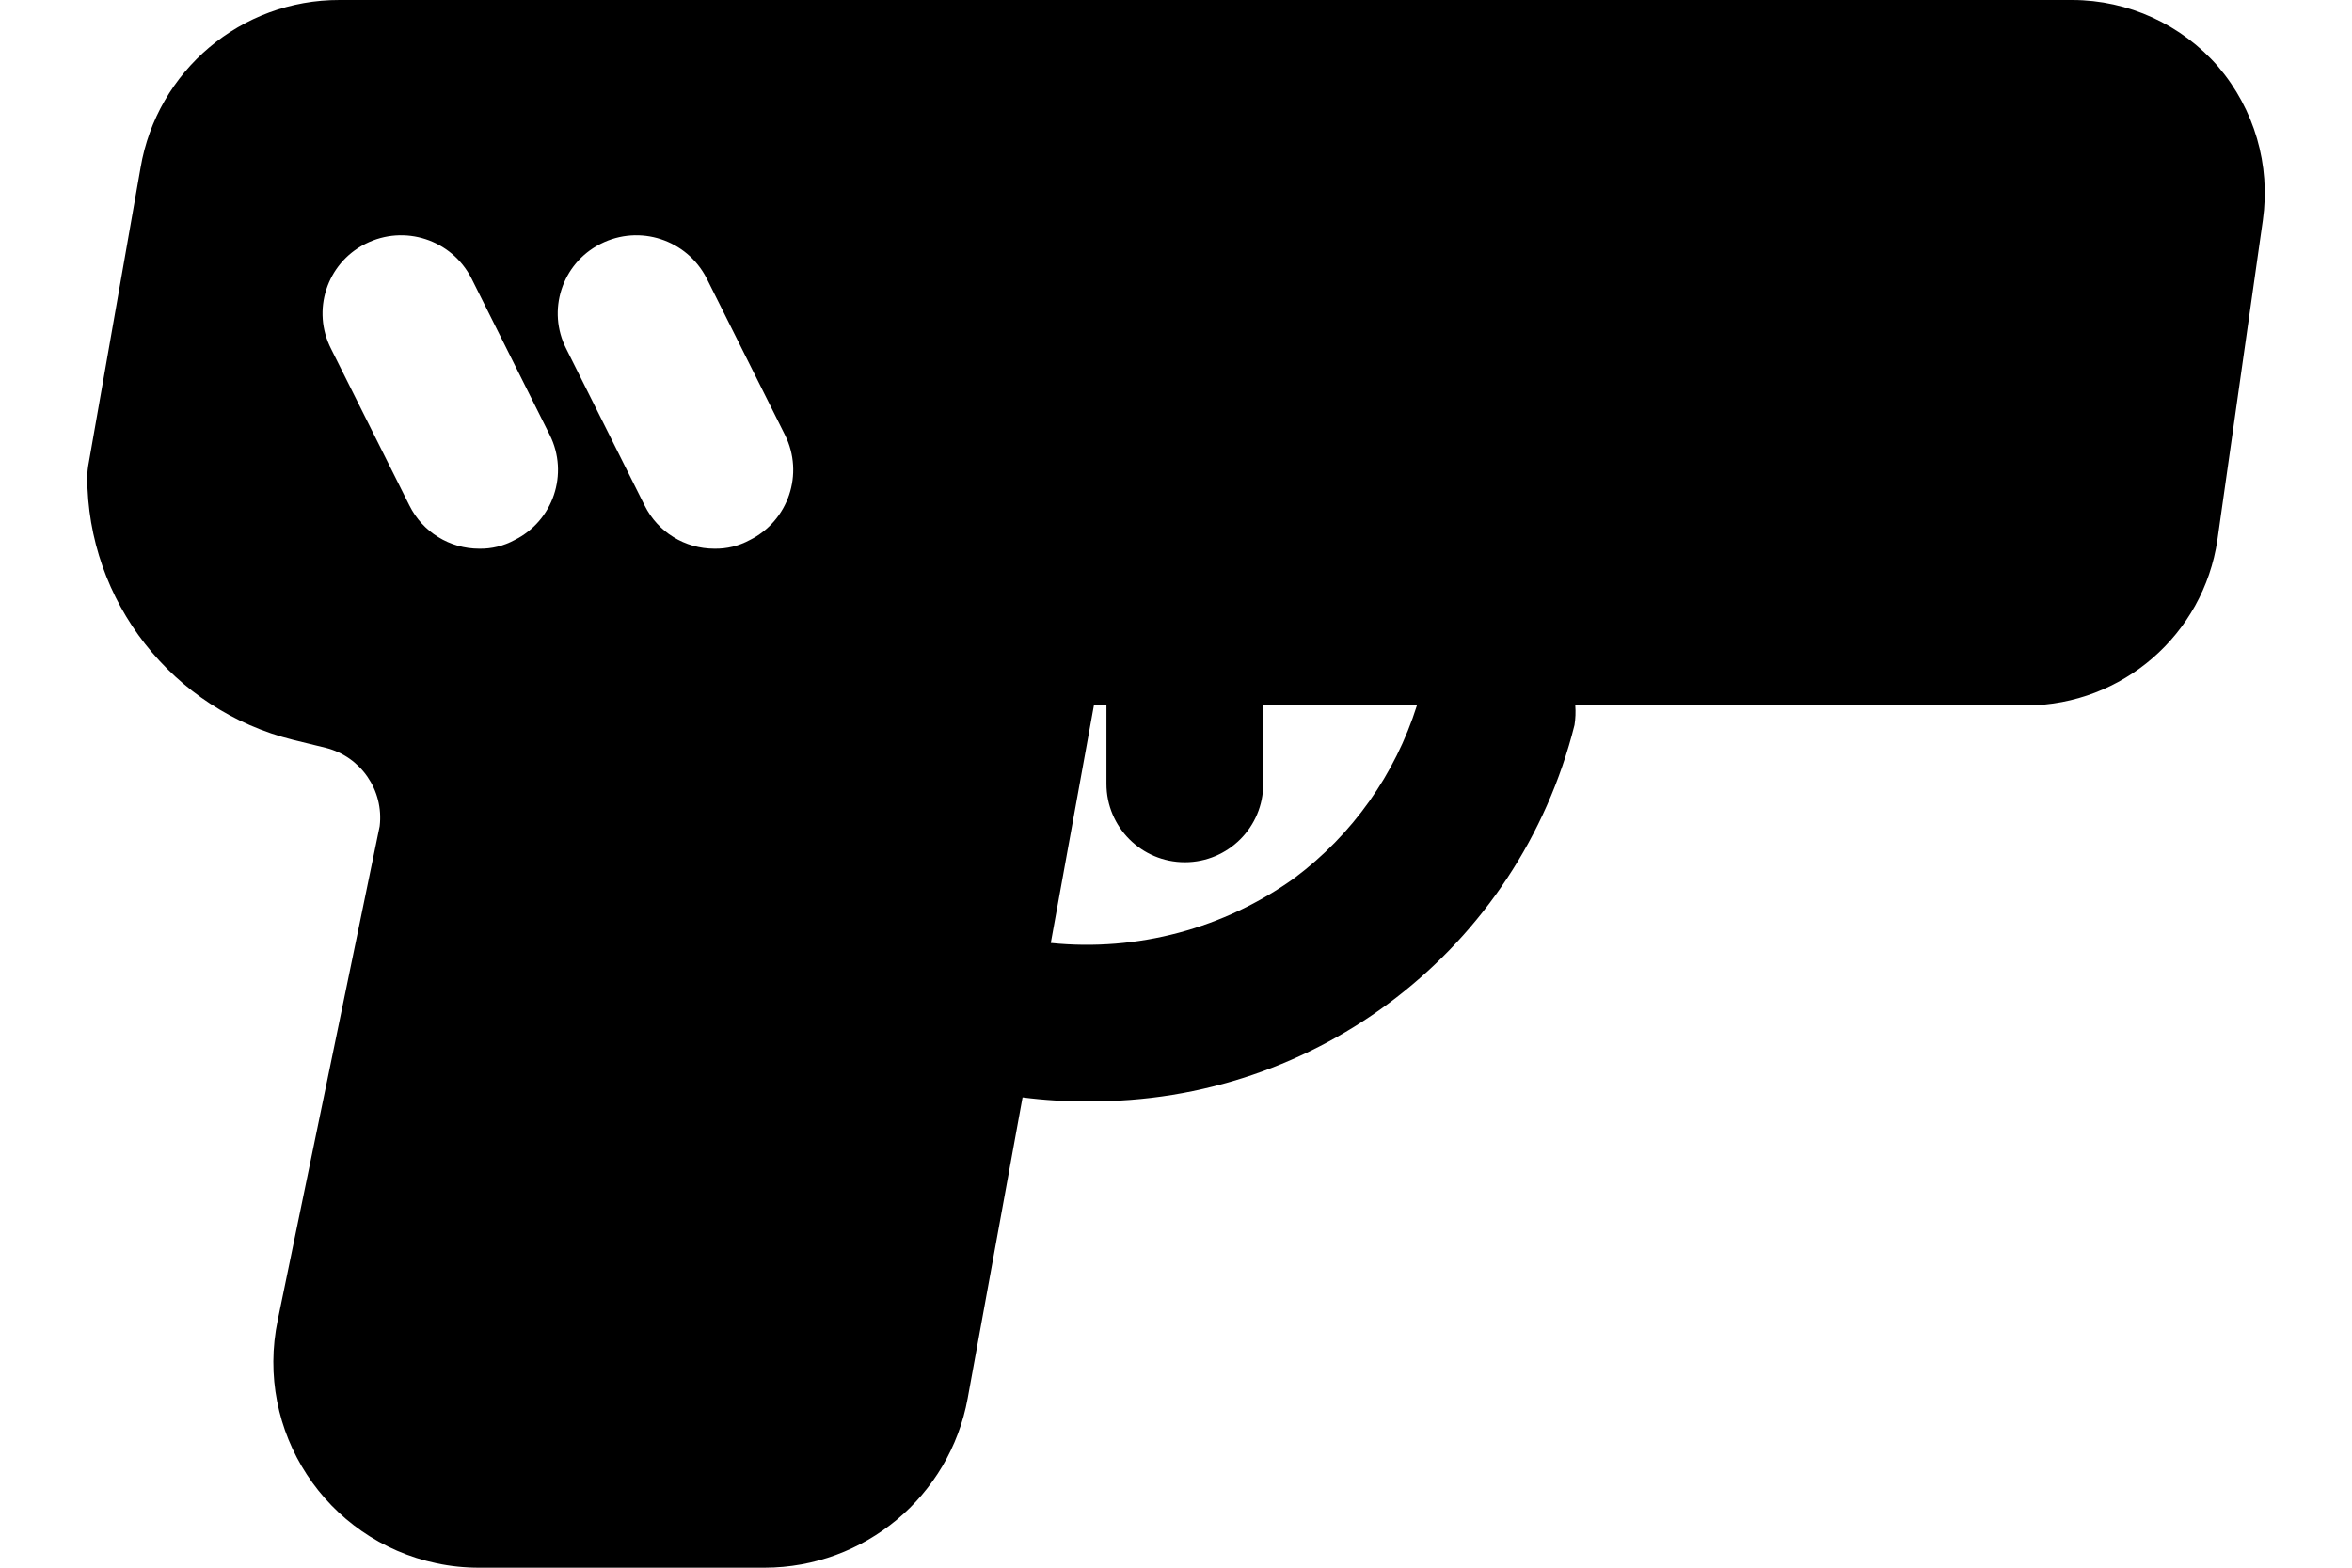 <svg xmlns="http://www.w3.org/2000/svg"
     viewBox="0 0 444.39 320"
     width="24"
     height="16"
     aria-hidden="true"

>
    <path d="m434.88,13.6C427.39,4.98,416.54.02,405.12,0H51.52C31.42-.06,14.23,14.42,10.88,34.24L.32,94.4c-.19.95-.29,1.91-.32,2.88.02,25.46,17.37,47.63,42.08,53.76l6.56,1.6c7.19,1.79,11.92,8.65,11.04,16l-20.8,100.8c-4.75,22.68,9.77,44.91,32.45,49.67,2.85.6,5.76.9,8.67.89h58.24c20.34-.02,37.77-14.55,41.44-34.56l11.2-61.44c4.4.57,8.84.84,13.28.8,46.89.44,87.97-31.31,99.36-76.8.21-1.32.26-2.67.16-4h92.16c19.51-.12,36.02-14.46,38.88-33.76l9.28-65.28c1.6-11.28-1.73-22.7-9.12-31.36ZM87.2,110.24c-2.21,1.2-4.69,1.81-7.2,1.76-6.03.01-11.55-3.4-14.24-8.8l-16-32c-3.99-7.81-.9-17.38,6.92-21.38.04-.02.08-.04.12-.06,7.91-3.99,17.56-.85,21.6,7.04l16,32c3.93,7.91.71,17.5-7.2,21.44h0Zm48,0c-2.21,1.2-4.69,1.81-7.2,1.76-6.03.01-11.55-3.4-14.24-8.8l-16-32c-3.99-7.81-.9-17.38,6.92-21.38.04-.02.08-.04.12-.06,7.91-3.99,17.56-.85,21.6,7.04l16,32c3.93,7.91.71,17.5-7.2,21.44h0Zm111.2,68.96c-14.41,10.35-32.11,15.08-49.76,13.28l8.8-48.48h2.56v16c0,8.84,7.16,16,16,16s16-7.16,16-16v-16h31.36c-4.43,14.06-13.16,26.37-24.96,35.2h0Z"/>
</svg>
